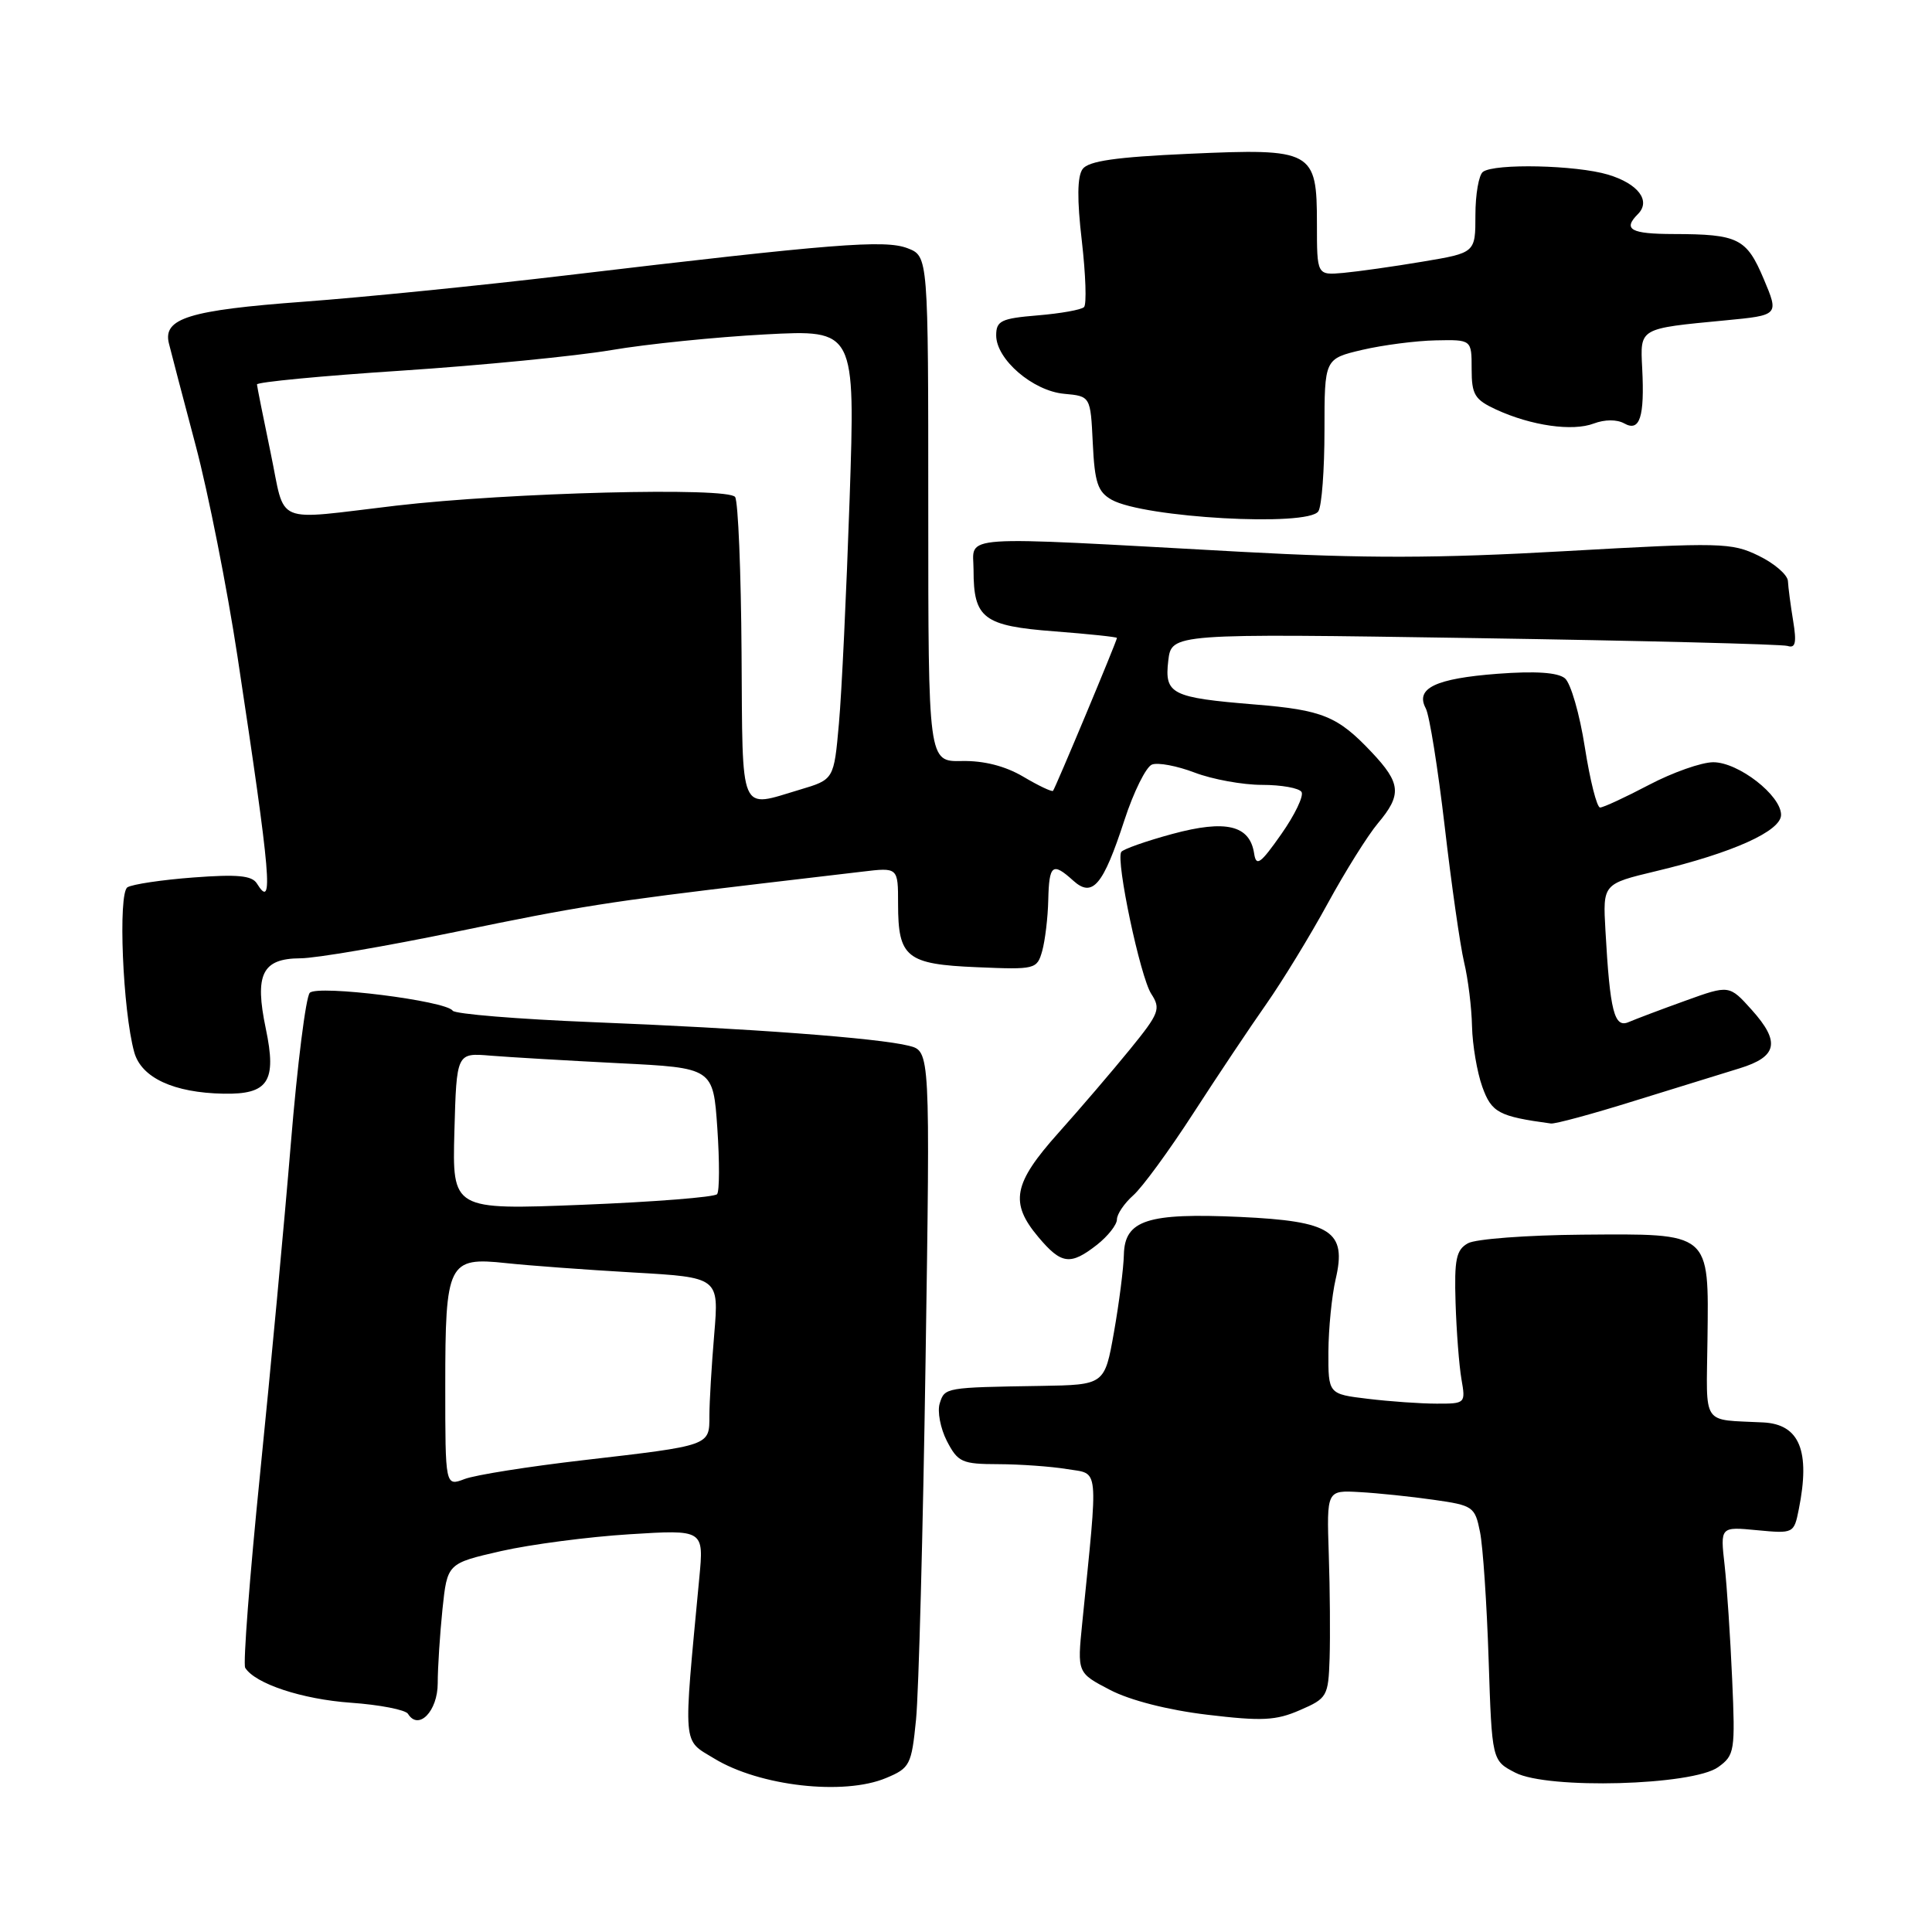 <?xml version="1.0" encoding="UTF-8" standalone="no"?>
<!DOCTYPE svg PUBLIC "-//W3C//DTD SVG 1.1//EN" "http://www.w3.org/Graphics/SVG/1.1/DTD/svg11.dtd" >
<svg xmlns="http://www.w3.org/2000/svg" xmlns:xlink="http://www.w3.org/1999/xlink" version="1.1" viewBox="0 0 256 256">
 <g >
 <path fill="currentColor"
d=" M 117.40 235.60 C 120.57 234.28 120.78 233.88 121.38 227.85 C 121.73 224.36 122.30 203.00 122.64 180.39 C 123.26 139.28 123.26 139.28 120.43 138.57 C 116.34 137.54 99.20 136.26 78.50 135.44 C 68.60 135.04 60.27 134.36 59.98 133.92 C 59.12 132.61 42.12 130.48 41.05 131.55 C 40.53 132.07 39.40 141.05 38.54 151.50 C 37.68 161.95 35.84 181.66 34.46 195.30 C 33.08 208.94 32.19 220.50 32.49 220.99 C 33.80 223.10 40.02 225.16 46.48 225.62 C 50.32 225.89 53.73 226.56 54.06 227.09 C 55.46 229.36 58.00 226.74 58.00 223.04 C 58.00 220.98 58.29 216.56 58.63 213.22 C 59.27 207.16 59.27 207.16 66.38 205.53 C 70.30 204.64 77.95 203.64 83.38 203.30 C 93.27 202.68 93.27 202.68 92.66 209.09 C 90.51 231.88 90.39 230.43 94.65 233.02 C 100.66 236.68 111.81 237.94 117.40 235.60 Z  M 227.67 234.15 C 229.85 232.58 229.94 232.02 229.52 222.50 C 229.28 217.00 228.83 210.20 228.52 207.39 C 227.94 202.29 227.94 202.29 232.82 202.76 C 237.66 203.22 237.71 203.19 238.35 199.99 C 239.90 192.26 238.46 188.73 233.65 188.48 C 225.35 188.05 226.11 189.17 226.25 177.47 C 226.42 163.17 226.78 163.47 209.63 163.60 C 202.33 163.66 195.52 164.17 194.51 164.74 C 192.95 165.61 192.69 166.86 192.87 172.64 C 192.99 176.41 193.34 180.96 193.65 182.75 C 194.21 185.96 194.17 186.00 190.36 185.99 C 188.24 185.99 184.14 185.70 181.25 185.35 C 176.00 184.72 176.00 184.72 176.02 179.11 C 176.04 176.02 176.47 171.70 176.98 169.50 C 178.47 163.14 176.43 161.81 164.32 161.25 C 152.05 160.69 149.03 161.67 148.92 166.23 C 148.88 168.03 148.29 172.65 147.61 176.50 C 146.37 183.50 146.37 183.50 137.94 183.64 C 125.23 183.84 125.18 183.85 124.52 185.95 C 124.18 187.02 124.61 189.27 125.47 190.95 C 126.93 193.76 127.47 194.00 132.28 194.01 C 135.15 194.02 139.25 194.31 141.38 194.66 C 145.70 195.38 145.54 193.79 143.40 215.08 C 142.74 221.66 142.74 221.66 147.08 223.92 C 149.72 225.30 154.76 226.59 159.96 227.21 C 167.21 228.08 169.07 227.99 172.25 226.60 C 175.86 225.04 176.01 224.77 176.18 219.74 C 176.27 216.86 176.23 210.67 176.07 205.98 C 175.79 197.46 175.79 197.46 180.15 197.71 C 182.54 197.84 186.96 198.30 189.96 198.73 C 195.19 199.47 195.44 199.64 196.11 203.00 C 196.50 204.93 197.01 212.53 197.25 219.89 C 197.69 233.29 197.69 233.29 200.79 234.89 C 205.09 237.12 224.29 236.59 227.67 234.15 Z  M 145.37 164.93 C 146.81 163.79 148.00 162.28 148.00 161.58 C 148.00 160.88 148.97 159.45 150.15 158.40 C 151.34 157.36 154.93 152.45 158.13 147.50 C 161.33 142.55 165.69 136.03 167.82 133.00 C 169.94 129.97 173.59 124.00 175.92 119.73 C 178.25 115.46 181.25 110.67 182.58 109.09 C 185.77 105.30 185.64 103.79 181.75 99.67 C 177.25 94.90 175.25 94.08 166.30 93.35 C 155.19 92.44 154.29 91.98 154.80 87.56 C 155.23 83.93 155.23 83.93 195.36 84.55 C 217.44 84.89 236.11 85.36 236.86 85.59 C 237.91 85.93 238.08 85.17 237.60 82.26 C 237.26 80.19 236.95 77.82 236.91 77.00 C 236.87 76.17 235.13 74.66 233.03 73.64 C 229.44 71.89 228.04 71.86 207.38 73.03 C 190.49 73.99 180.78 74.01 164.52 73.12 C 125.96 71.01 129.00 70.81 129.00 75.53 C 129.00 81.95 130.30 82.94 139.75 83.66 C 144.29 84.01 148.00 84.40 148.00 84.53 C 148.00 84.93 139.82 104.48 139.53 104.79 C 139.38 104.95 137.60 104.11 135.58 102.91 C 133.19 101.50 130.36 100.78 127.45 100.84 C 123.00 100.93 123.00 100.93 123.00 67.44 C 123.00 33.95 123.00 33.95 120.25 32.89 C 117.24 31.74 110.52 32.27 75.00 36.49 C 63.72 37.83 48.07 39.40 40.21 39.98 C 25.05 41.10 21.56 42.18 22.38 45.50 C 22.65 46.60 24.24 52.67 25.92 59.00 C 27.60 65.33 30.09 77.92 31.47 87.00 C 35.92 116.38 36.29 120.70 34.04 117.07 C 33.39 116.01 31.44 115.83 25.63 116.27 C 21.47 116.58 17.54 117.17 16.89 117.57 C 15.62 118.35 16.26 133.93 17.79 139.43 C 18.73 142.81 23.02 144.80 29.63 144.92 C 35.56 145.03 36.69 143.30 35.22 136.30 C 33.71 129.10 34.73 127.01 39.79 126.98 C 41.83 126.98 51.15 125.38 60.50 123.45 C 76.62 120.11 80.73 119.46 101.00 117.06 C 105.67 116.51 111.64 115.81 114.25 115.50 C 119.00 114.93 119.00 114.93 119.00 119.77 C 119.00 126.88 120.11 127.77 129.45 128.16 C 137.20 128.49 137.41 128.44 138.10 126.00 C 138.48 124.62 138.85 121.59 138.90 119.25 C 139.01 114.56 139.46 114.20 142.20 116.68 C 144.76 119.00 146.16 117.36 148.99 108.68 C 150.21 104.93 151.86 101.61 152.64 101.31 C 153.43 101.00 155.99 101.49 158.32 102.38 C 160.66 103.27 164.66 104.00 167.22 104.00 C 169.79 104.00 172.14 104.42 172.46 104.94 C 172.78 105.46 171.57 107.98 169.77 110.54 C 167.01 114.47 166.45 114.87 166.18 113.10 C 165.61 109.34 162.45 108.58 155.35 110.50 C 151.84 111.45 148.79 112.53 148.57 112.89 C 147.84 114.07 151.09 129.43 152.54 131.68 C 153.84 133.68 153.62 134.26 149.73 139.04 C 147.40 141.90 143.14 146.88 140.25 150.11 C 134.25 156.82 133.76 159.37 137.59 163.92 C 140.64 167.55 141.83 167.70 145.37 164.93 Z  M 216.50 145.89 C 222.00 144.18 228.30 142.23 230.50 141.56 C 235.52 140.02 235.93 138.07 232.13 133.83 C 229.14 130.50 229.14 130.50 223.32 132.60 C 220.12 133.75 216.74 135.03 215.81 135.43 C 213.90 136.26 213.33 134.04 212.73 123.31 C 212.38 117.12 212.38 117.12 219.44 115.43 C 229.62 113.00 236.00 110.12 236.00 107.97 C 236.00 105.39 230.35 101.00 227.02 101.00 C 225.47 101.00 221.64 102.35 218.50 104.00 C 215.36 105.65 212.45 107.00 212.02 107.00 C 211.59 107.00 210.69 103.41 210.00 99.02 C 209.32 94.64 208.13 90.52 207.36 89.88 C 206.41 89.10 203.47 88.90 198.42 89.28 C 190.20 89.91 187.50 91.20 188.92 93.86 C 189.41 94.76 190.53 101.80 191.43 109.50 C 192.32 117.20 193.48 125.30 194.00 127.50 C 194.53 129.70 195.00 133.53 195.05 136.00 C 195.11 138.47 195.72 142.07 196.41 144.00 C 197.64 147.43 198.58 147.93 205.50 148.87 C 206.05 148.95 211.00 147.61 216.50 145.89 Z  M 174.69 67.75 C 175.14 67.06 175.50 62.23 175.50 57.02 C 175.50 47.54 175.50 47.54 180.50 46.36 C 183.25 45.72 187.64 45.15 190.25 45.10 C 195.00 45.00 195.00 45.00 195.00 48.89 C 195.00 52.30 195.40 52.95 198.25 54.27 C 202.90 56.41 208.37 57.19 211.18 56.12 C 212.64 55.57 214.25 55.56 215.23 56.11 C 217.28 57.26 217.93 55.27 217.60 48.81 C 217.33 43.43 217.12 43.55 228.62 42.45 C 235.73 41.77 235.73 41.77 233.70 36.96 C 231.42 31.57 230.34 31.03 221.75 31.01 C 216.08 31.00 215.00 30.40 217.03 28.37 C 218.79 26.61 217.07 24.34 213.08 23.14 C 208.84 21.87 198.05 21.63 196.50 22.77 C 195.95 23.17 195.50 25.75 195.50 28.50 C 195.50 33.50 195.50 33.50 188.50 34.67 C 184.65 35.32 179.93 35.98 178.00 36.16 C 174.50 36.47 174.50 36.47 174.50 29.66 C 174.50 19.93 173.97 19.64 157.50 20.38 C 147.88 20.81 144.23 21.33 143.45 22.40 C 142.74 23.38 142.70 26.41 143.35 31.94 C 143.86 36.40 144.00 40.33 143.64 40.69 C 143.29 41.05 140.52 41.54 137.50 41.79 C 132.65 42.19 132.00 42.51 132.00 44.44 C 132.00 47.62 136.86 51.80 141.00 52.18 C 144.50 52.50 144.50 52.50 144.80 58.74 C 145.05 63.96 145.46 65.18 147.30 66.22 C 151.57 68.61 173.34 69.83 174.69 67.75 Z  M 59.00 183.67 C 59.00 167.28 59.37 166.54 67.07 167.37 C 70.05 167.69 77.62 168.25 83.89 168.61 C 95.27 169.26 95.27 169.26 94.64 176.78 C 94.29 180.92 94.00 185.78 94.00 187.58 C 94.00 191.59 94.21 191.52 77.31 193.48 C 70.05 194.32 62.96 195.44 61.56 195.98 C 59.00 196.95 59.00 196.95 59.00 183.67 Z  M 60.21 149.91 C 60.50 139.50 60.50 139.50 65.00 139.88 C 67.47 140.08 75.12 140.53 82.00 140.88 C 94.50 141.50 94.50 141.50 95.05 149.50 C 95.35 153.90 95.34 157.83 95.02 158.23 C 94.70 158.63 86.68 159.26 77.18 159.64 C 59.93 160.32 59.93 160.32 60.21 149.91 Z  M 98.26 86.51 C 98.19 75.79 97.81 66.50 97.41 65.86 C 96.58 64.51 67.44 65.26 52.50 67.00 C 35.96 68.94 37.90 69.75 35.86 60.00 C 34.89 55.33 34.07 51.25 34.05 50.94 C 34.02 50.63 42.66 49.80 53.25 49.11 C 63.84 48.41 76.33 47.18 81.00 46.39 C 85.67 45.59 94.86 44.66 101.41 44.31 C 113.33 43.68 113.33 43.68 112.58 66.09 C 112.16 78.42 111.53 91.83 111.16 95.89 C 110.50 103.29 110.50 103.29 106.00 104.63 C 97.87 107.05 98.41 108.32 98.26 86.51 Z "/>
</g>
</svg>